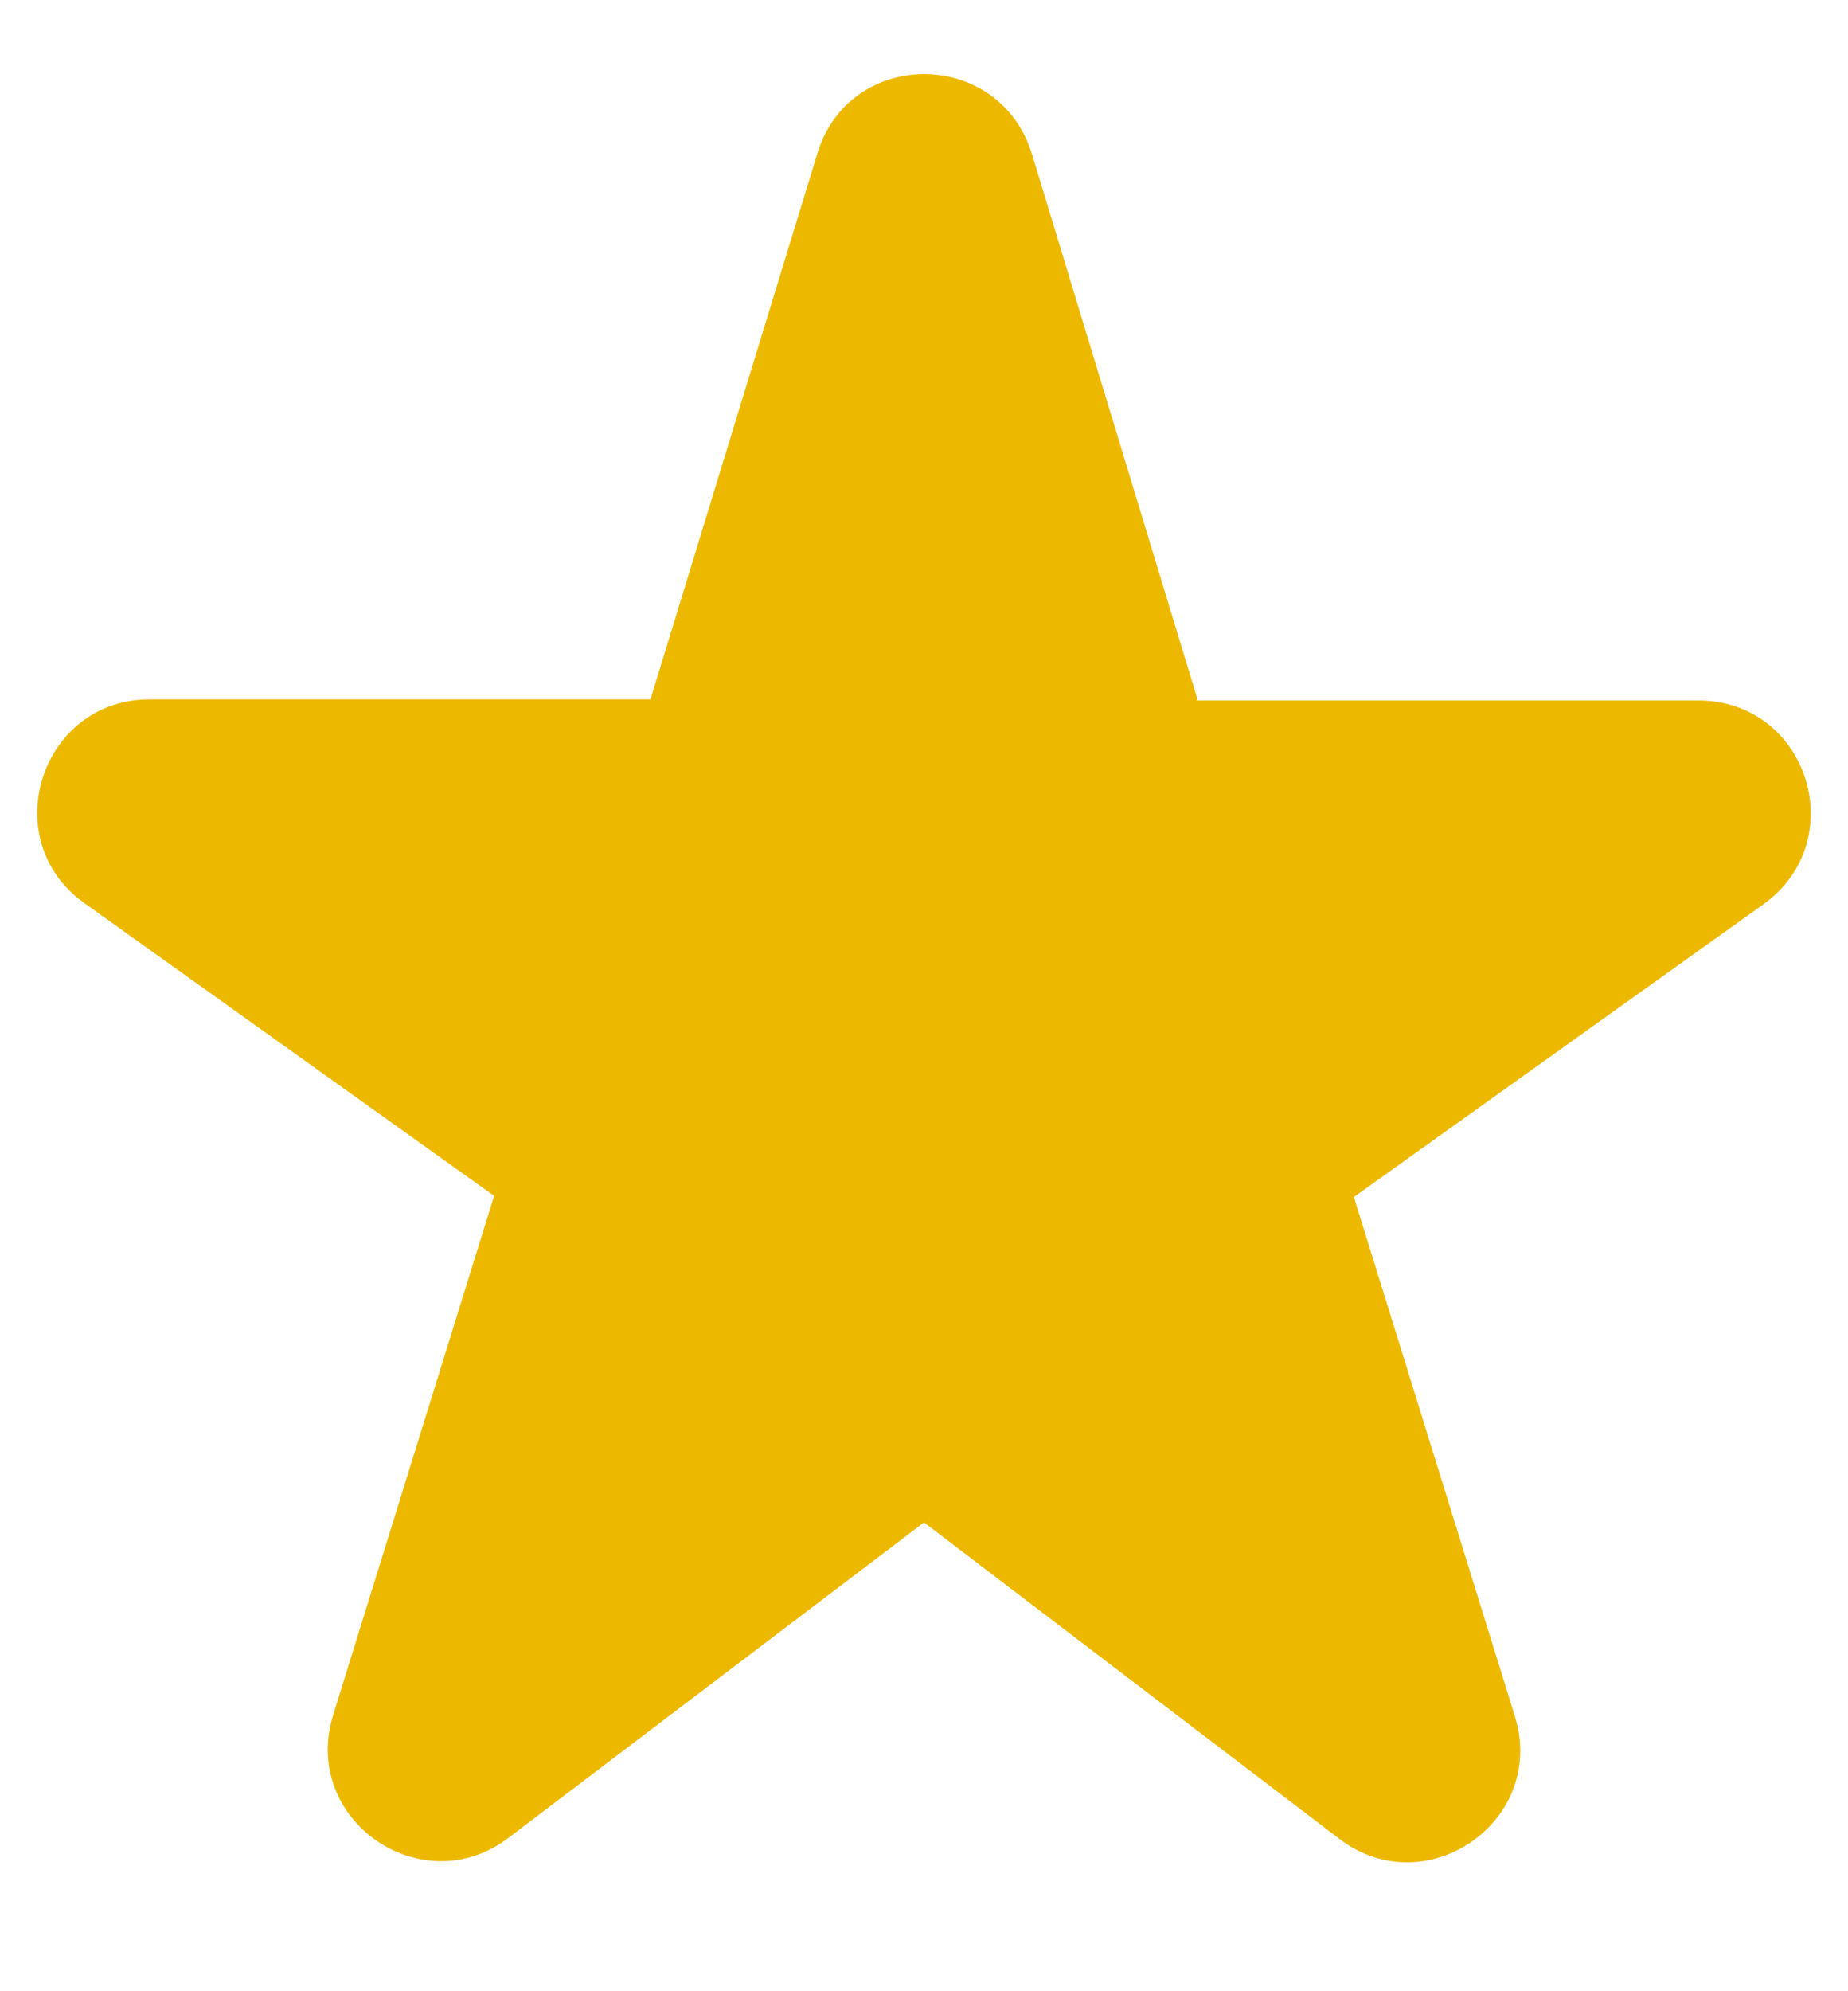 <svg width="13" height="14" viewBox="0 0 13 14" fill="none" xmlns="http://www.w3.org/2000/svg">
<path d="M8.424 4.917L7.26 1.085C7.03 0.333 5.97 0.333 5.748 1.085L4.576 4.917H1.053C0.285 4.917 -0.031 5.906 0.594 6.35L3.476 8.408L2.344 12.057C2.114 12.794 2.969 13.387 3.579 12.92L6.5 10.704L9.421 12.928C10.031 13.395 10.886 12.802 10.656 12.065L9.524 8.416L12.406 6.357C13.031 5.906 12.715 4.925 11.947 4.925H8.424V4.917Z" fill="#EDB900"/>
</svg>
